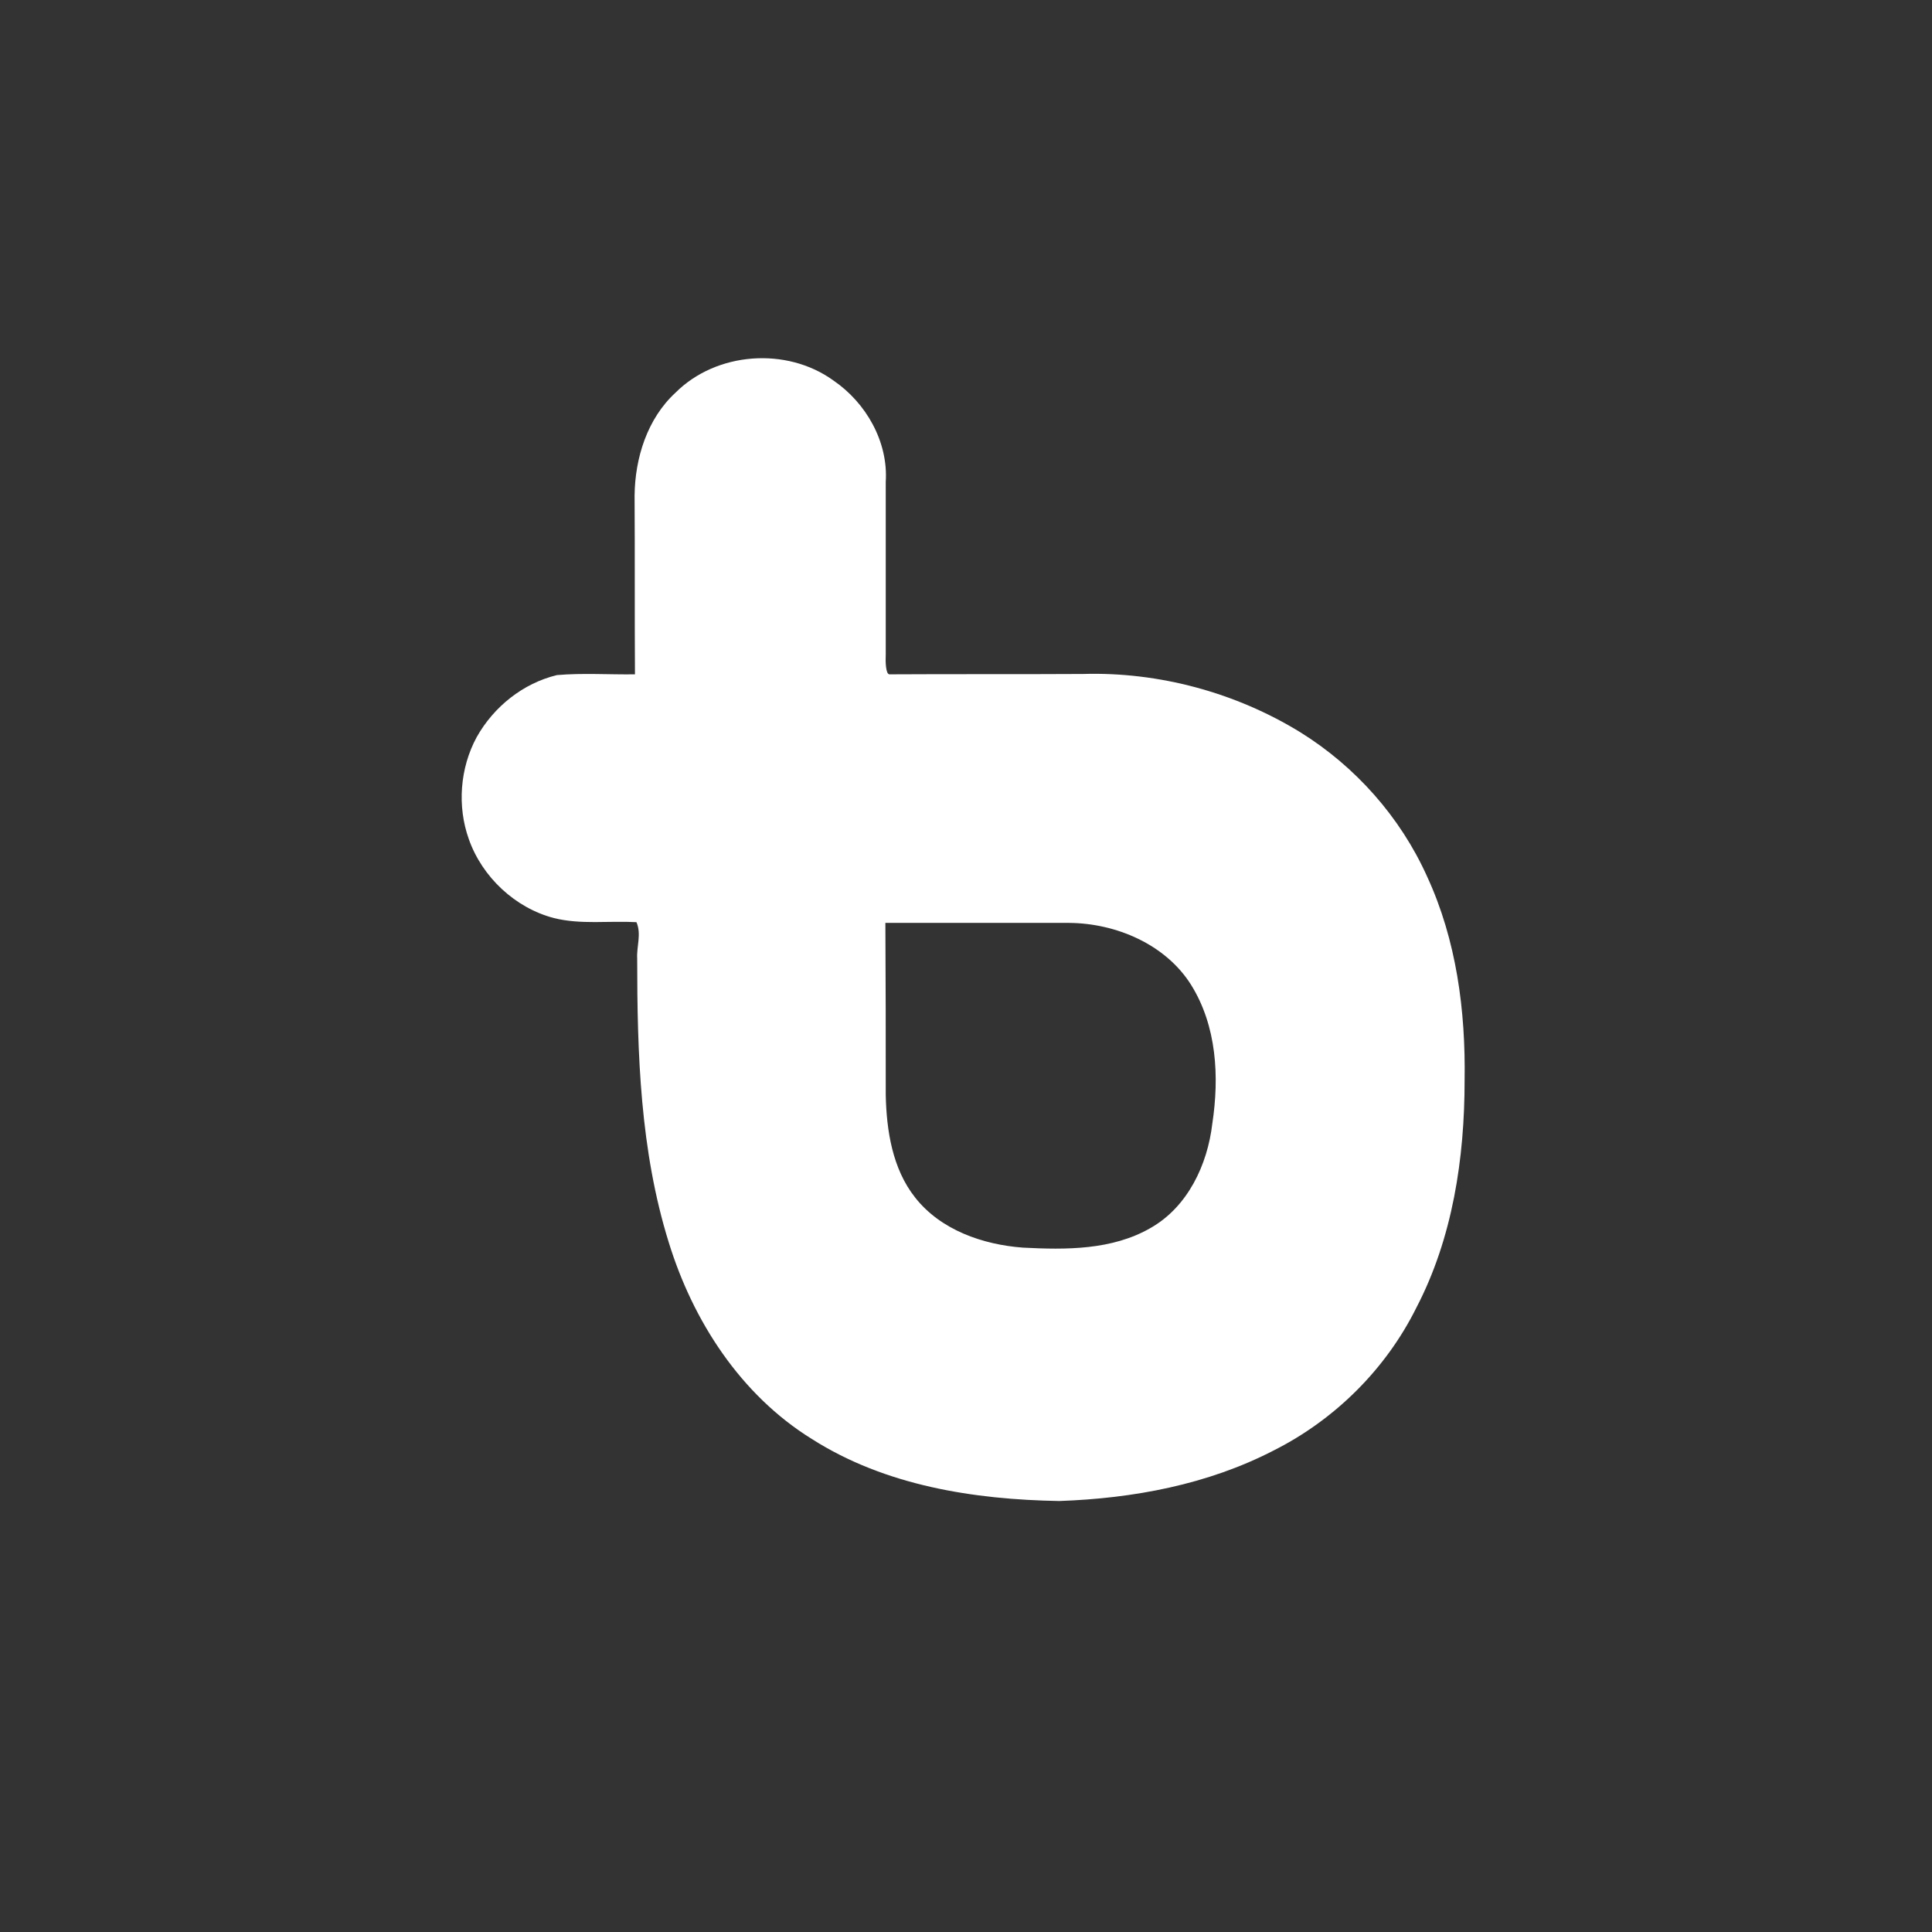 <svg width="52px" height="52px" viewBox="0 0 52 52" version="1.1" xmlns="http://www.w3.org/2000/svg" xmlns:xlink="http://www.w3.org/1999/xlink">
  <rect x="0" y="0" width="52" height="52" fill="#333333" stroke="none"/>
  <g id="Page-1" stroke="none" stroke-width="1" fill="none" fill-rule="evenodd">
    <g id="bleenco-logo">
      <g id="Group">
        <path d="M23.83,24.84 C23.84,26.38 23.84,27.92 23.84,29.47 C23.86,30.43 24.02,31.46 24.63,32.23 C25.32,33.11 26.46,33.5 27.53,33.58 C28.69,33.64 29.93,33.65 30.97,33.05 C31.97,32.48 32.5,31.35 32.63,30.24 C32.82,28.98 32.75,27.62 32.06,26.51 C31.37,25.41 30.03,24.85 28.78,24.84 L23.83,24.84 Z M18.18,10.57 C19.28,9.47 21.17,9.33 22.43,10.24 C23.31,10.84 23.91,11.89 23.84,12.97 L23.84,17.62 C23.83,17.81 23.84,18.15 23.94,18.15 C25.68,18.14 27.42,18.15 29.15,18.14 C31.19,18.08 33.26,18.64 35,19.71 C36.48,20.63 37.69,21.99 38.41,23.59 C39.2,25.3 39.45,27.2 39.42,29.08 C39.42,31.17 39.1,33.32 38.12,35.2 C37.3,36.85 35.93,38.21 34.28,39.04 C32.5,39.96 30.5,40.33 28.51,40.4 C26.21,40.36 23.83,39.99 21.85,38.73 C19.93,37.54 18.65,35.55 18,33.44 C17.23,30.97 17.15,28.36 17.15,25.8 C17.13,25.48 17.27,25.14 17.13,24.82 C16.38,24.78 15.63,24.89 14.91,24.71 C13.87,24.44 12.98,23.61 12.62,22.59 C12.3,21.7 12.38,20.67 12.83,19.84 C13.29,19.02 14.08,18.39 14.99,18.17 C15.69,18.11 16.4,18.16 17.09,18.15 C17.08,16.55 17.09,14.95 17.08,13.34 C17.09,12.33 17.42,11.27 18.18,10.57 Z" id="Shape" fill="#FFFFFF"></path>
      </g>
    </g>
  </g>
</svg>
